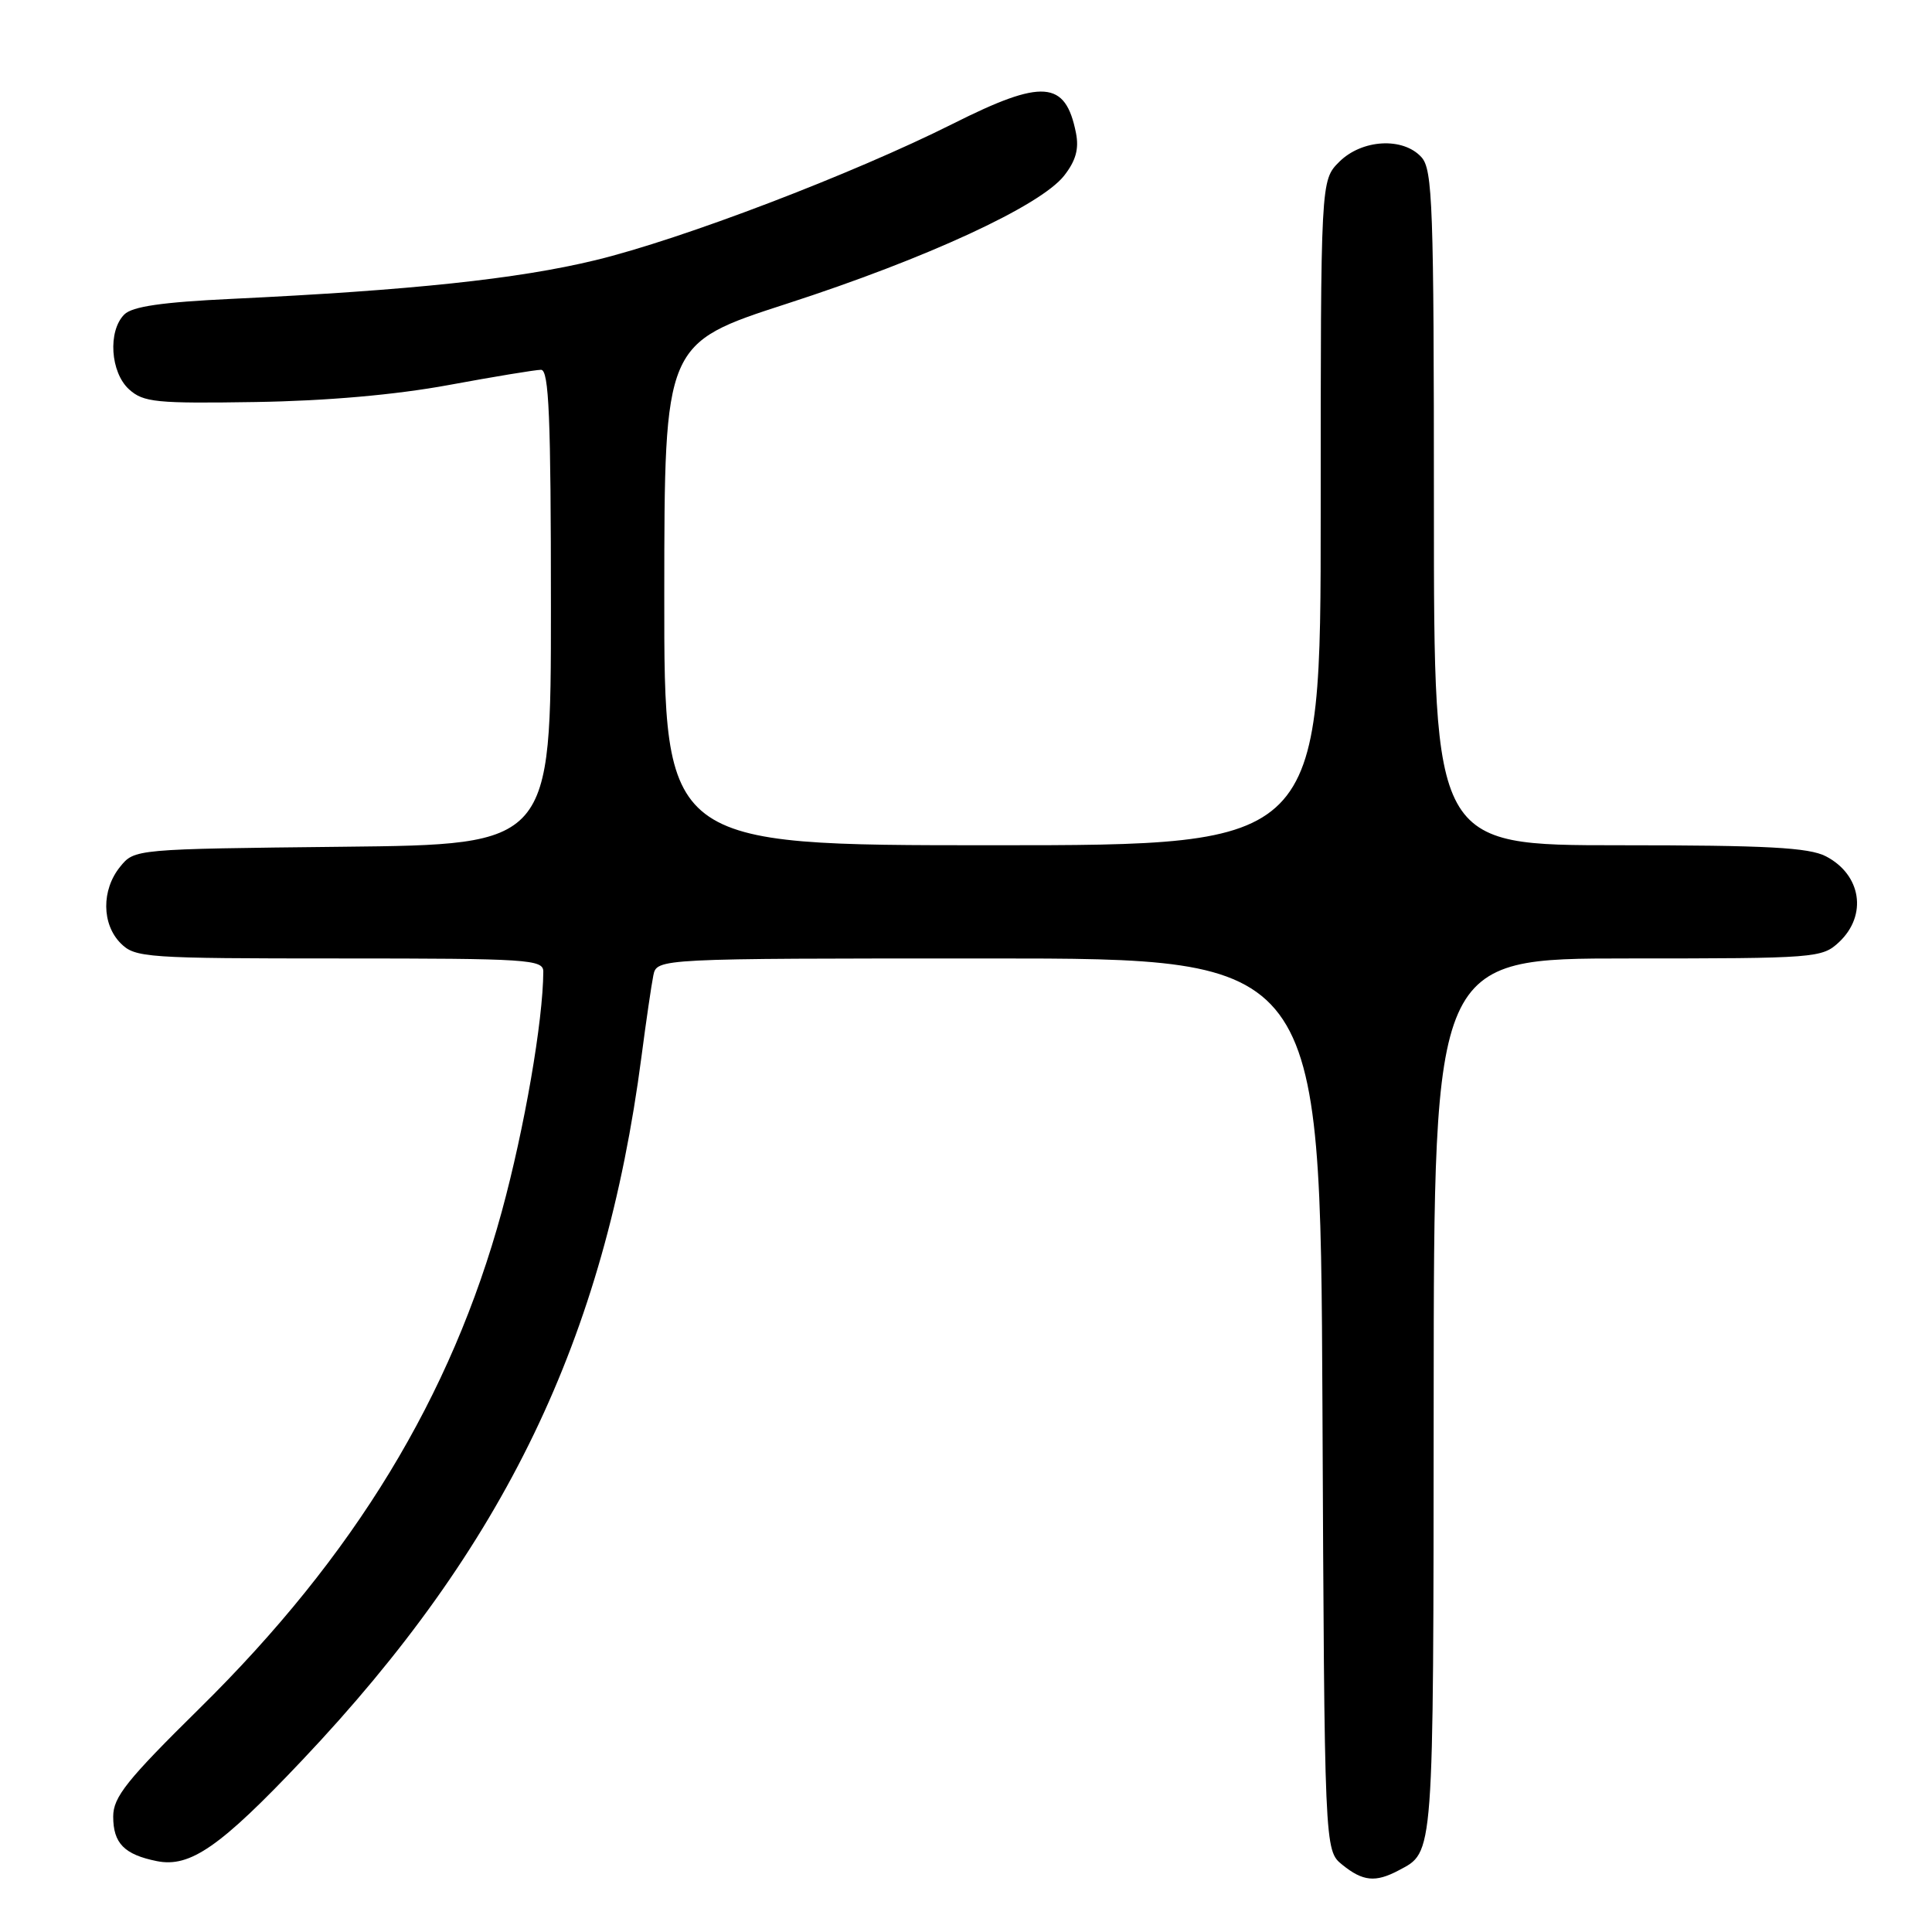 <?xml version="1.0" encoding="UTF-8" standalone="no"?>
<!DOCTYPE svg PUBLIC "-//W3C//DTD SVG 1.1//EN" "http://www.w3.org/Graphics/SVG/1.1/DTD/svg11.dtd" >
<svg xmlns="http://www.w3.org/2000/svg" xmlns:xlink="http://www.w3.org/1999/xlink" version="1.1" viewBox="0 0 256 256">
 <g >
 <path fill="currentColor"
d=" M 185.32 247.84 C 190.04 245.32 189.93 246.74 189.97 185.25 C 190.00 127.00 190.00 127.00 215.69 127.00 C 240.68 127.00 241.43 126.94 243.69 124.83 C 247.47 121.27 246.64 115.90 241.93 113.46 C 239.67 112.30 234.14 112.00 214.55 112.00 C 190.00 112.00 190.00 112.00 190.00 67.33 C 190.00 27.16 189.83 22.47 188.35 20.83 C 185.91 18.14 180.46 18.45 177.45 21.45 C 175.00 23.91 175.00 23.91 175.00 67.95 C 175.00 112.00 175.00 112.00 131.50 112.00 C 88.00 112.00 88.00 112.00 88.02 78.75 C 88.04 45.50 88.04 45.50 104.27 40.24 C 122.77 34.25 137.84 27.29 141.00 23.28 C 142.56 21.29 142.99 19.72 142.57 17.61 C 141.18 10.64 138.16 10.42 126.26 16.40 C 113.01 23.05 90.34 31.71 78.88 34.48 C 68.61 36.97 54.45 38.47 30.72 39.60 C 21.46 40.04 17.53 40.61 16.47 41.67 C 14.27 43.87 14.62 49.35 17.11 51.60 C 19.01 53.31 20.68 53.48 33.86 53.27 C 43.31 53.12 52.38 52.32 59.44 51.02 C 65.46 49.91 70.97 49.00 71.69 49.00 C 72.74 49.00 73.00 55.22 73.00 80.45 C 73.00 111.91 73.00 111.91 45.41 112.20 C 17.82 112.50 17.82 112.50 15.91 114.86 C 13.43 117.92 13.47 122.47 16.00 125.00 C 17.90 126.90 19.33 127.00 45.00 127.00 C 70.05 127.00 72.00 127.13 71.99 128.75 C 71.96 135.28 69.50 149.50 66.49 160.53 C 59.79 185.05 46.96 206.16 26.44 226.37 C 16.81 235.86 15.00 238.12 15.00 240.70 C 15.00 244.25 16.47 245.74 20.79 246.61 C 25.19 247.49 29.18 244.72 40.04 233.24 C 66.85 204.92 80.10 177.44 85.00 140.00 C 85.61 135.32 86.32 130.49 86.57 129.25 C 87.04 127.00 87.04 127.00 131.00 127.00 C 174.95 127.00 174.95 127.00 175.23 186.09 C 175.50 245.18 175.50 245.18 177.86 247.09 C 180.59 249.30 182.26 249.46 185.32 247.84 Z "/>
</g>
</svg>